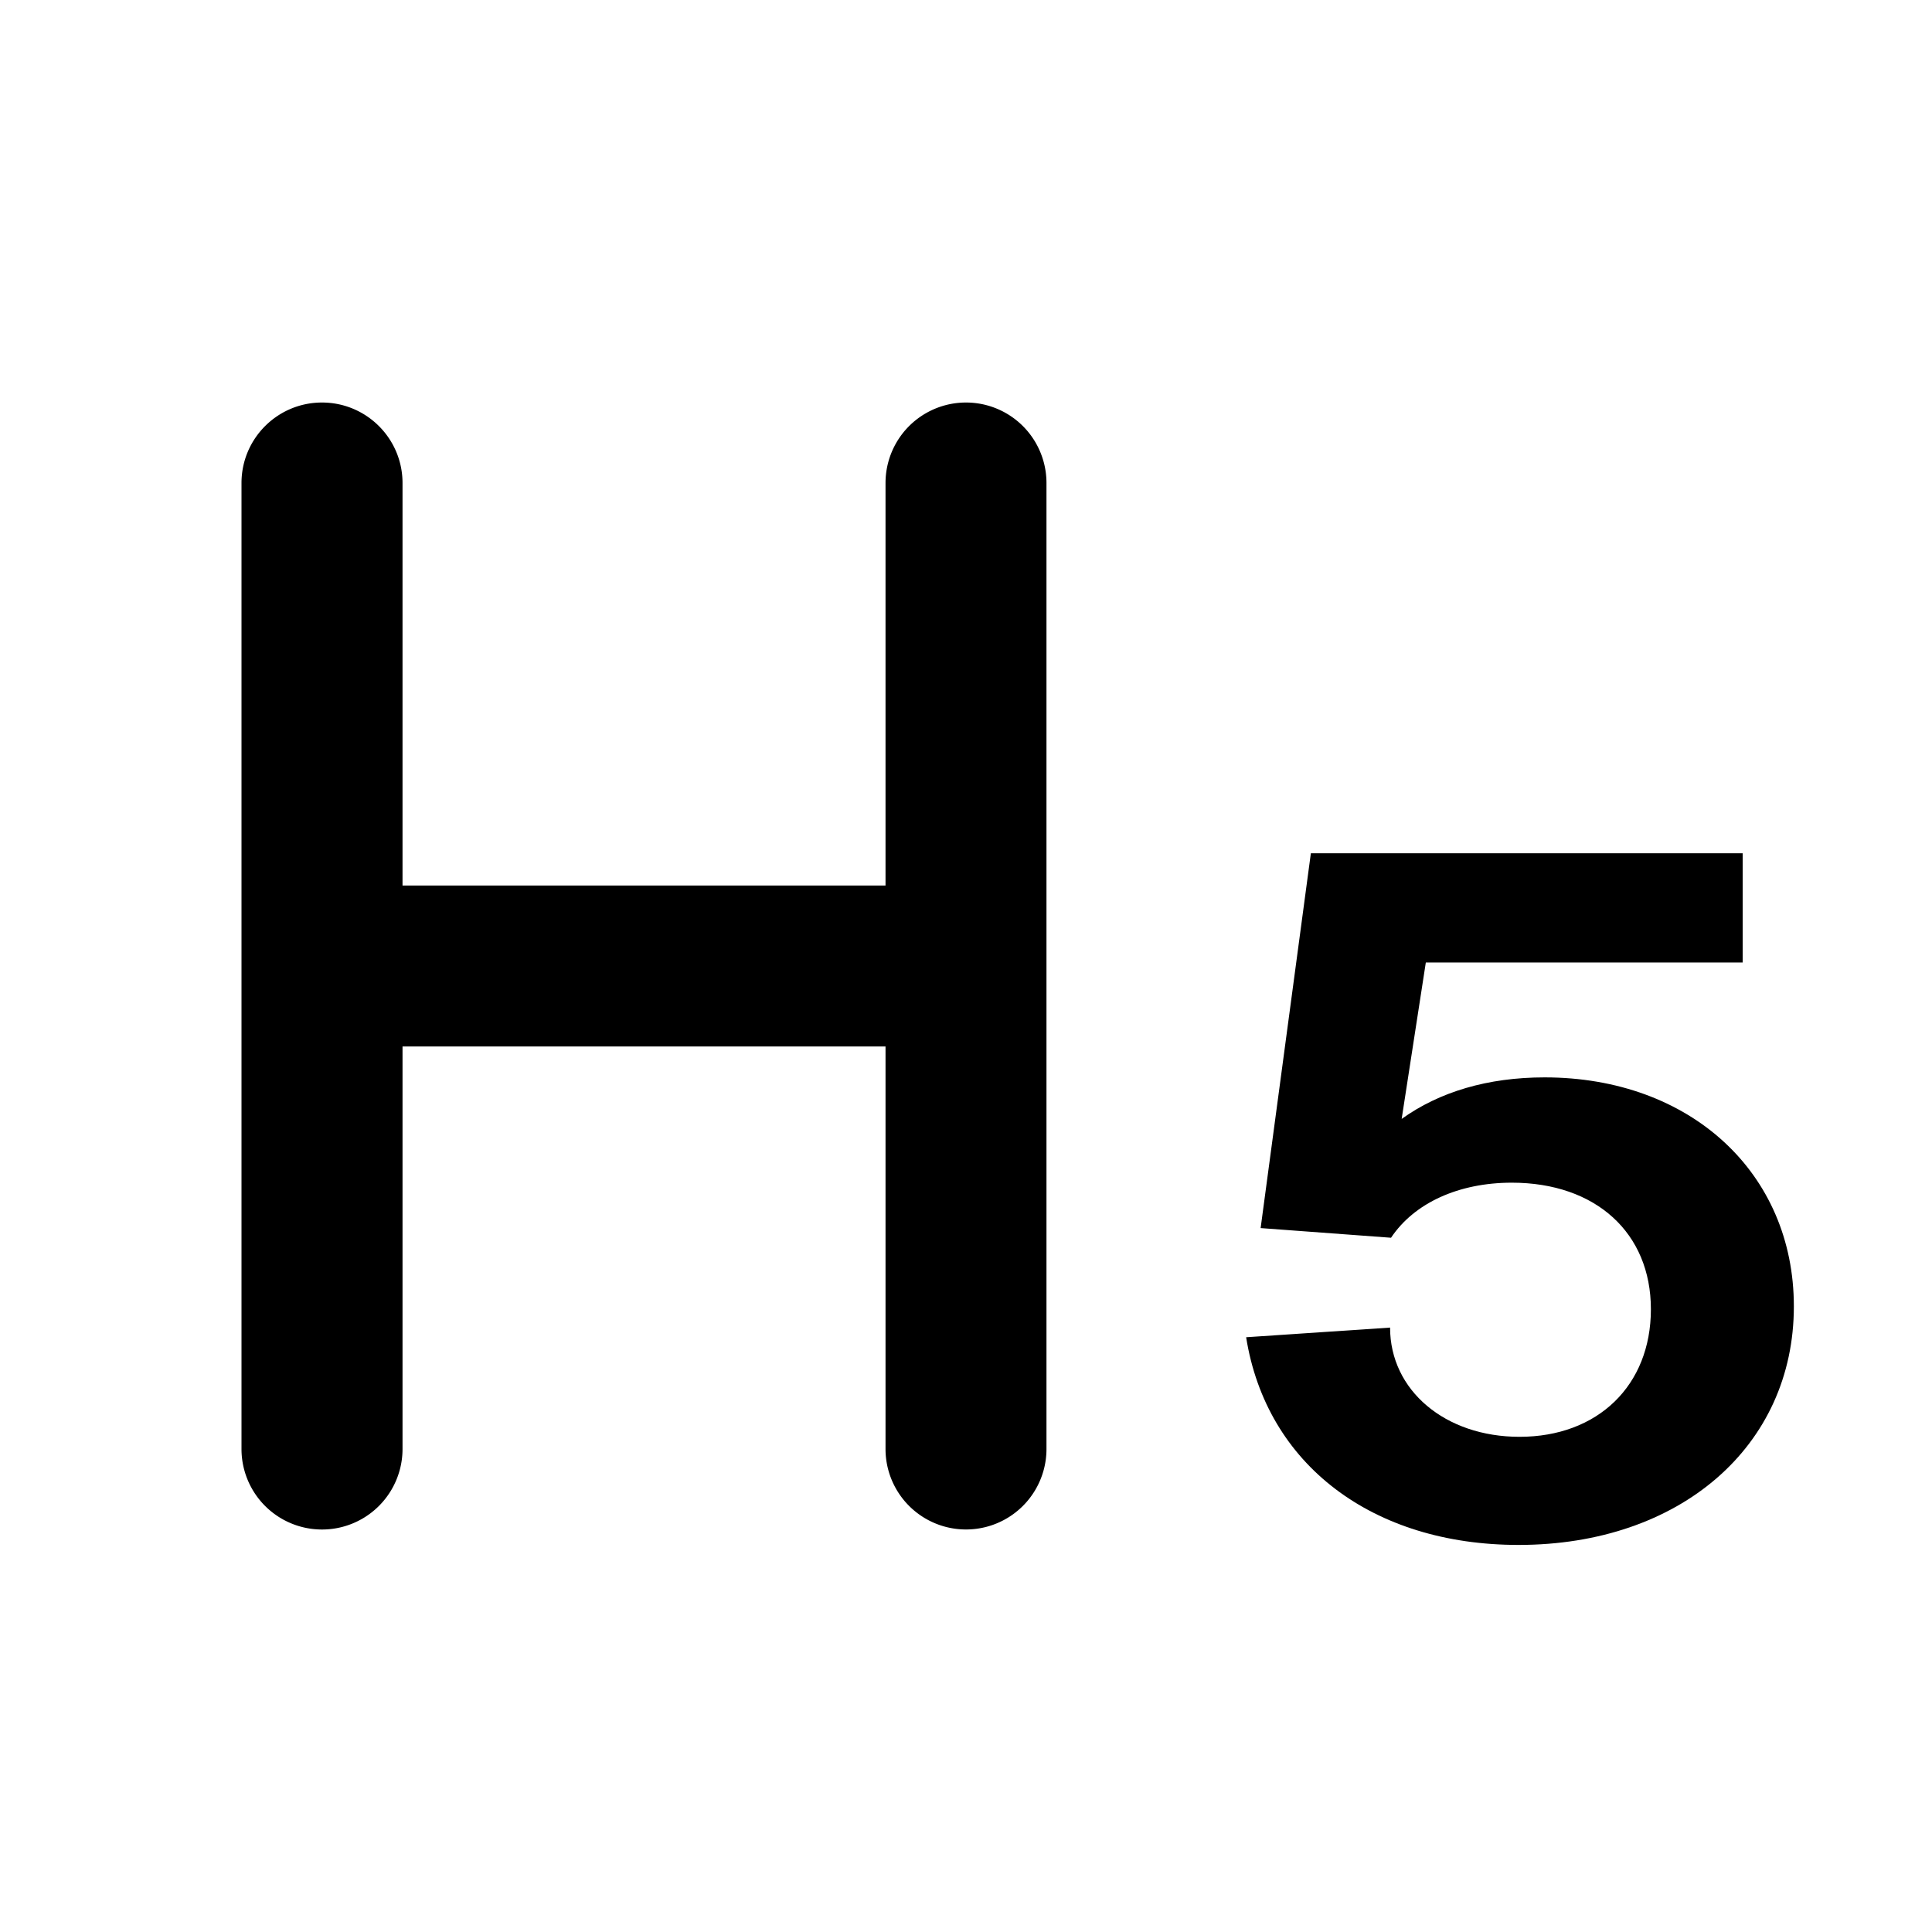 <svg xmlns="http://www.w3.org/2000/svg" width="26" height="26" fill="currentColor" class="sym sym-heading-5" viewBox="0 0 26 26">
  <path fill-rule="evenodd" d="M4.333 5.417c.599 0 1.084.485 1.084 1.083v5.417h6.5V6.5a1.083 1.083 0 1 1 2.166 0v13a1.083 1.083 0 1 1-2.166 0v-5.417h-6.5V19.5a1.083 1.083 0 0 1-2.167 0v-13c0-.598.485-1.083 1.083-1.083"/>
  <path d="M20.436 20.791c-1.963 0-3.393-1.079-3.666-2.795l1.937-.13c0 .845.741 1.47 1.742 1.47 1.053 0 1.768-.69 1.768-1.717s-.741-1.703-1.872-1.703c-.715 0-1.313.273-1.625.741l-1.755-.13.676-5.044h5.811v1.47h-4.264l-.325 2.105c.507-.364 1.157-.559 1.924-.559 1.963 0 3.354 1.287 3.354 3.081 0 1.885-1.534 3.211-3.705 3.211"/>
</svg>